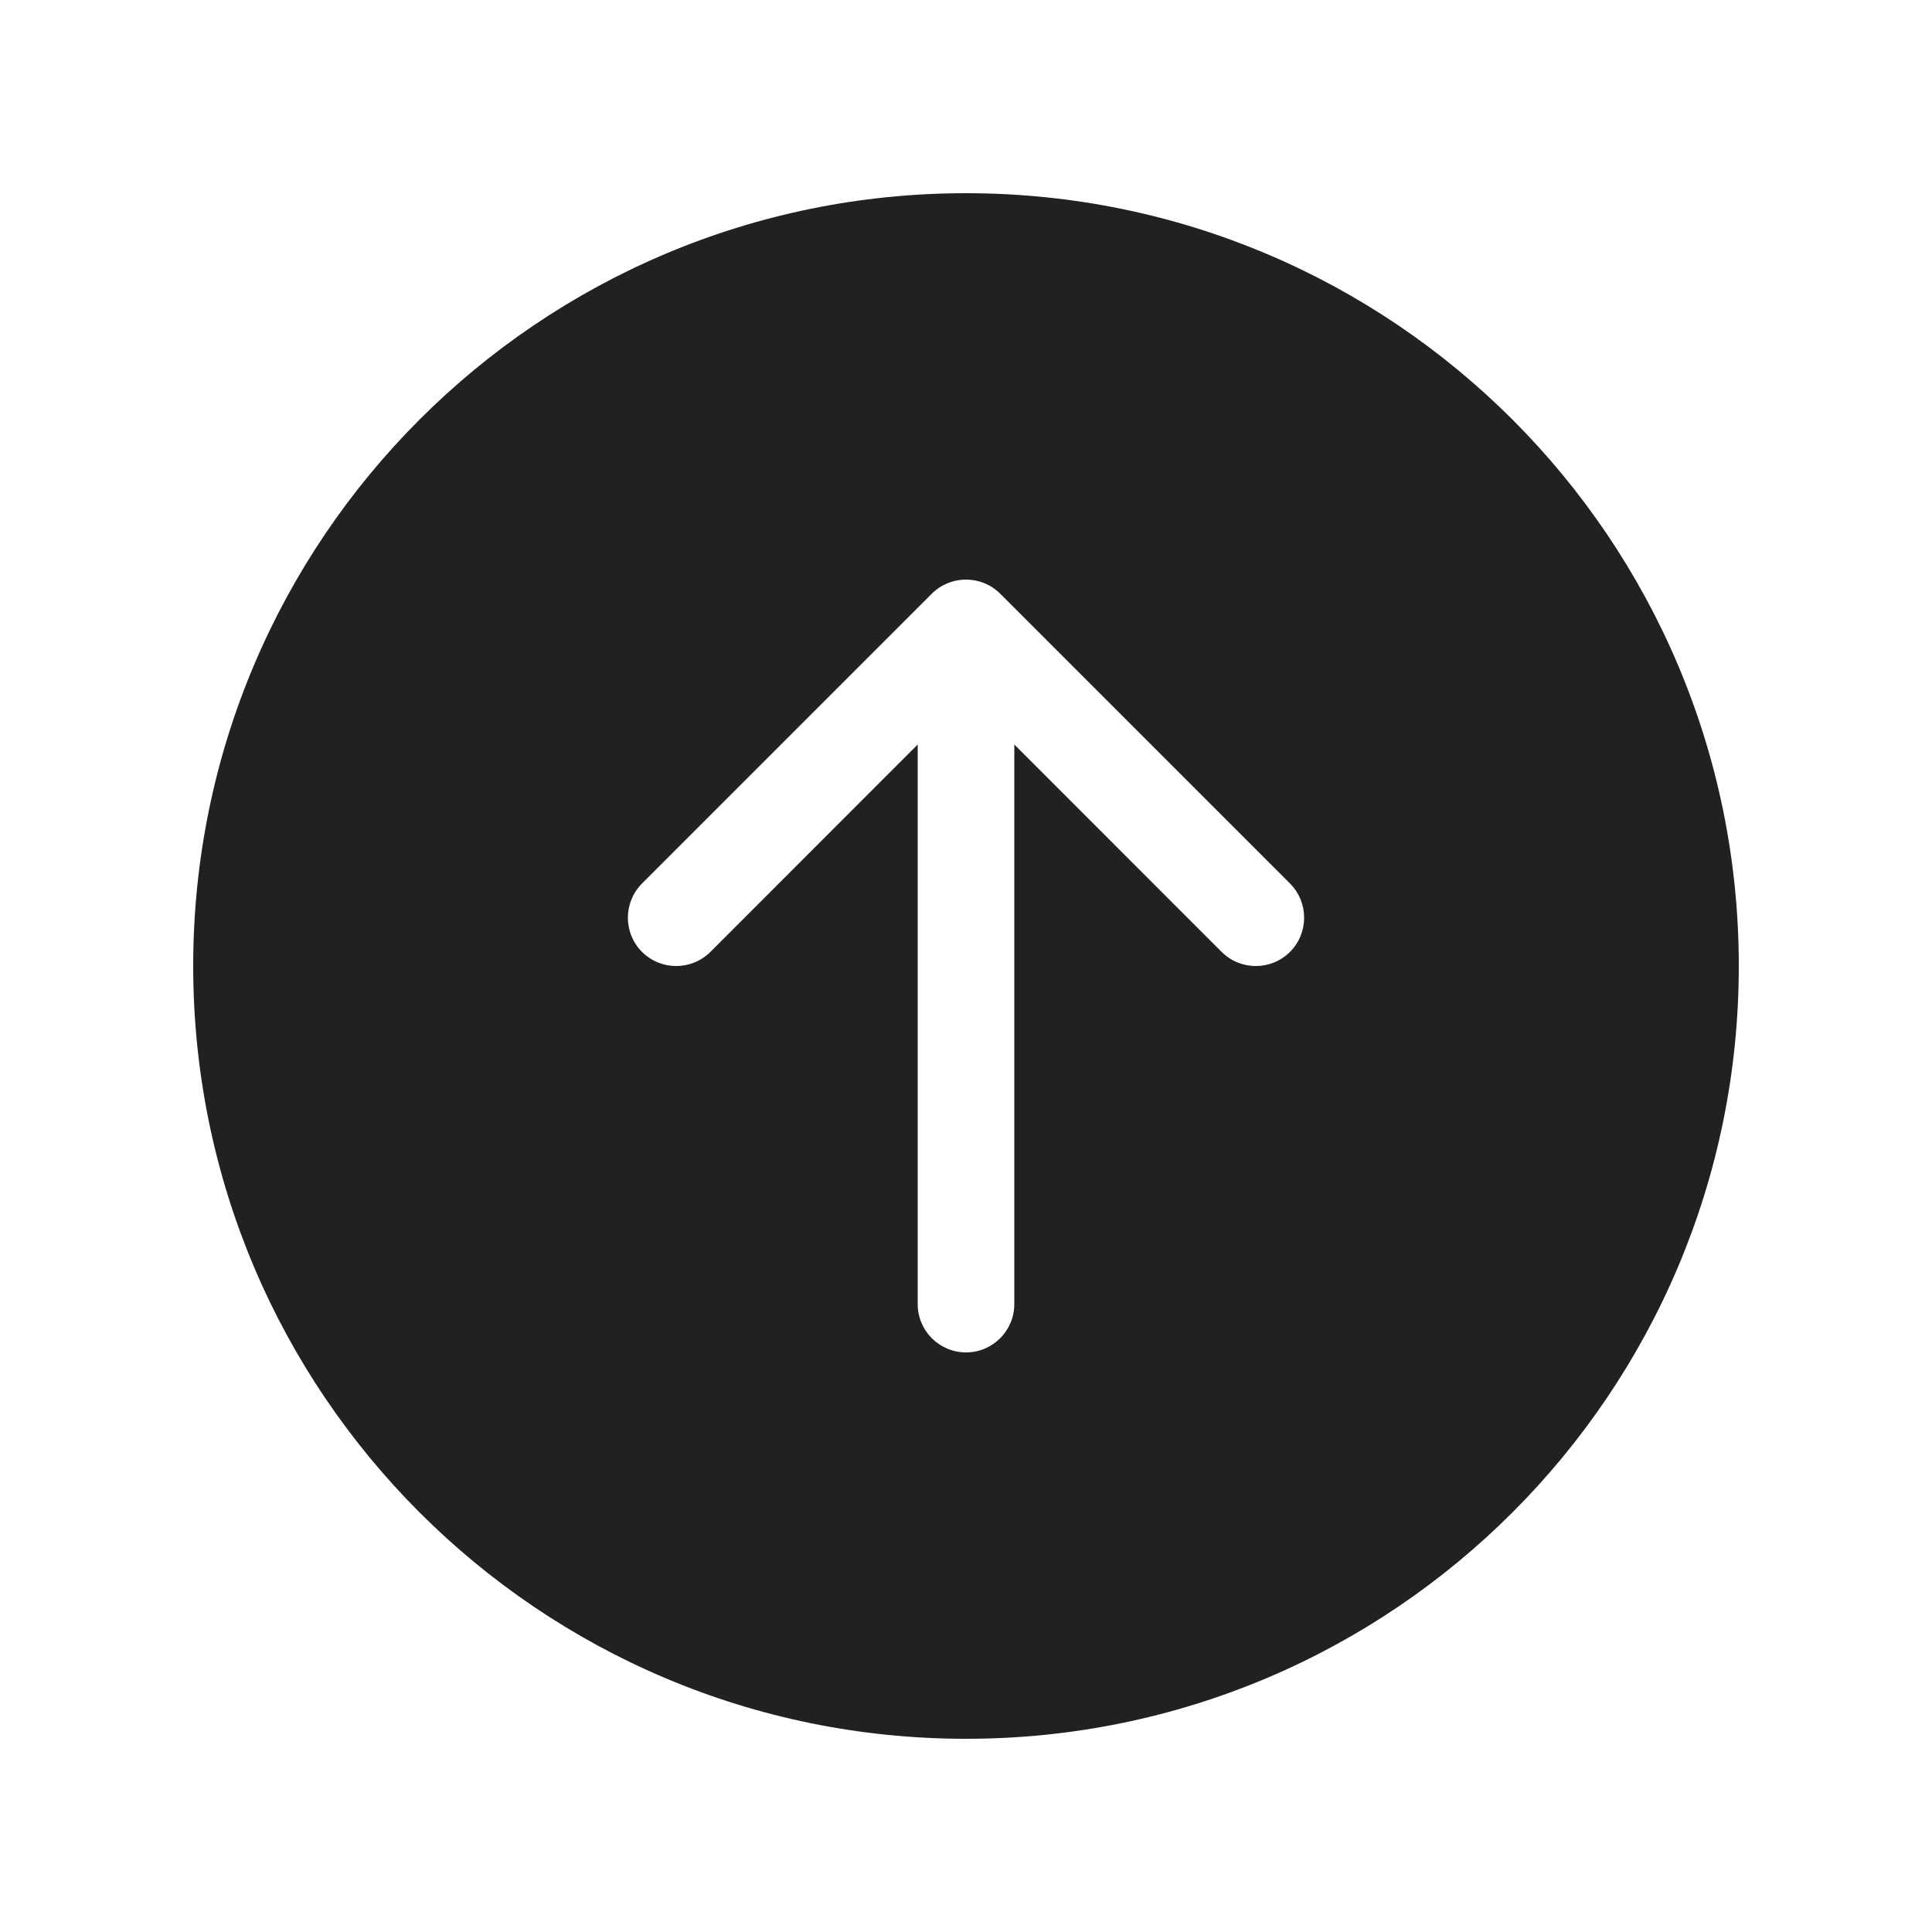 <svg width="20" height="20" viewBox="0 0 20 20" fill="none" xmlns="http://www.w3.org/2000/svg">
<path d="M2 10C2 5.582 5.582 2 10 2C14.418 2 18 5.582 18 10C18 14.418 14.418 18 10 18C5.582 18 2 14.418 2 10ZM6.646 9.146C6.451 9.342 6.451 9.658 6.646 9.854C6.842 10.049 7.158 10.049 7.354 9.854L9.5 7.707V13.5C9.5 13.776 9.724 14 10 14C10.276 14 10.5 13.776 10.5 13.5V7.707L12.646 9.854C12.842 10.049 13.158 10.049 13.354 9.854C13.549 9.658 13.549 9.342 13.354 9.146L10.354 6.146C10.158 5.951 9.842 5.951 9.646 6.146L6.646 9.146Z" fill="#212121"/>
</svg>
